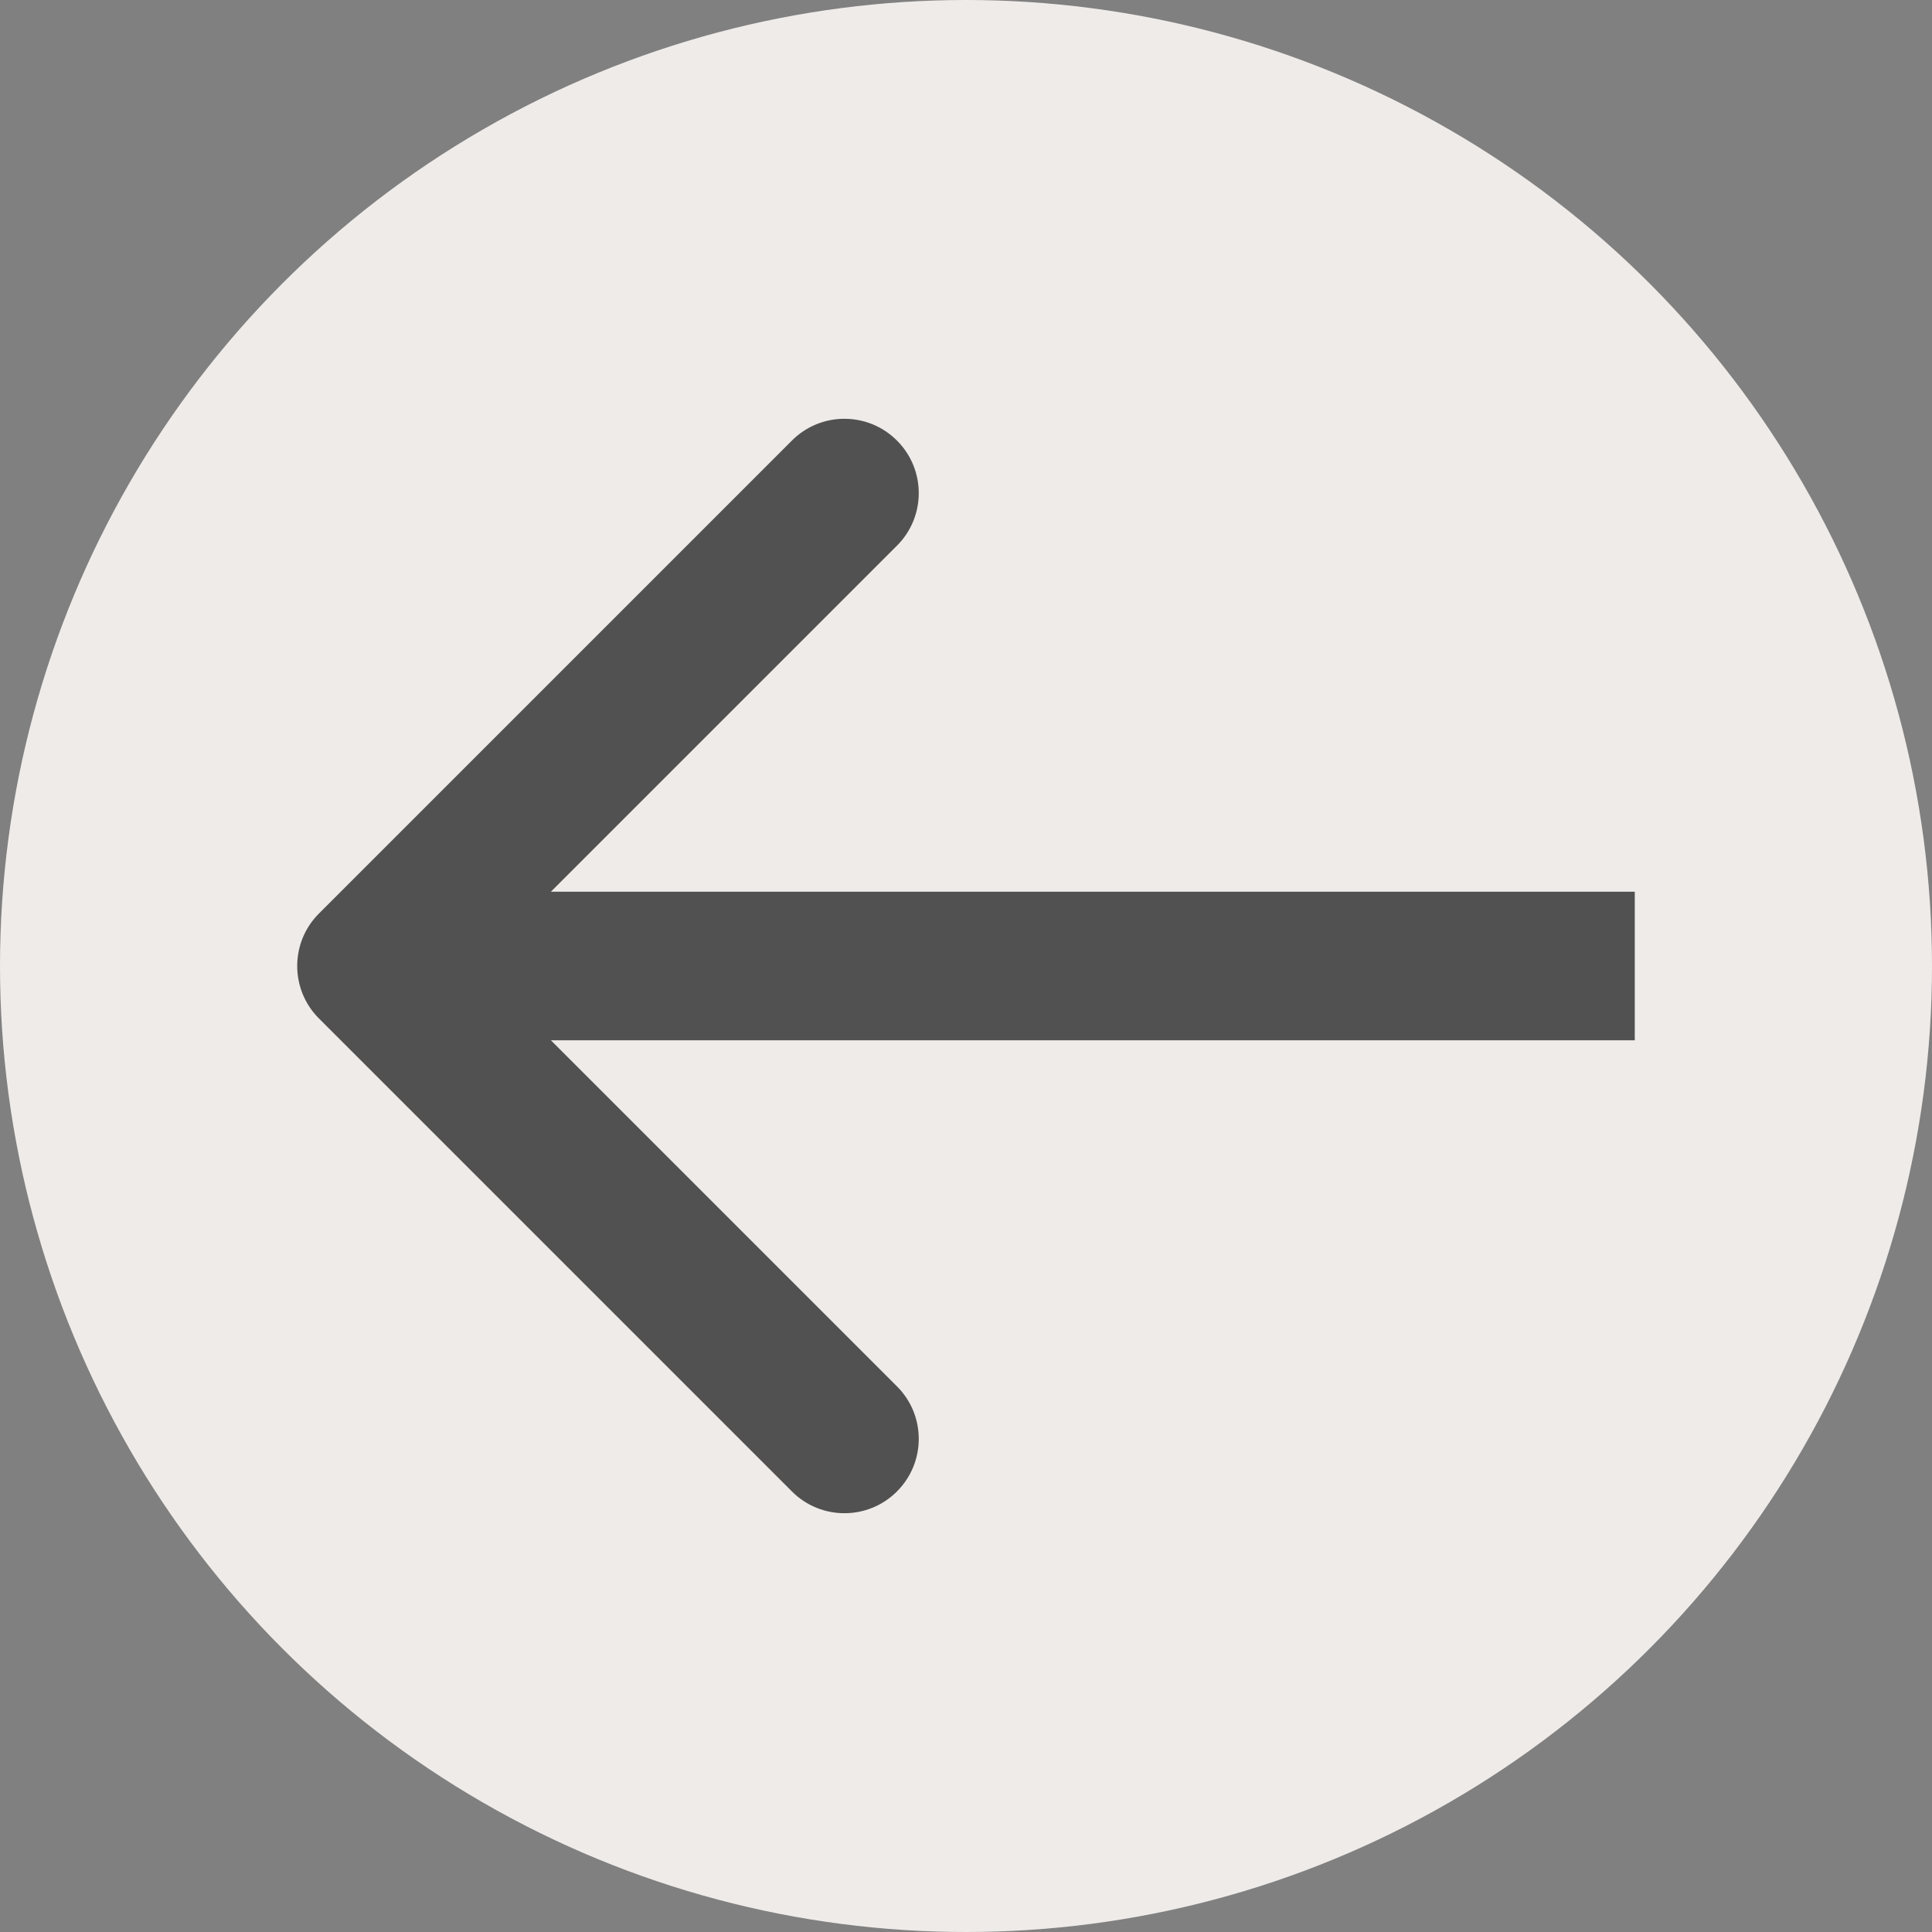 <svg width="26" height="26" viewBox="0 0 26 26" fill="none" xmlns="http://www.w3.org/2000/svg">
<rect x="0" y="0" width="26" height="26" fill="#808080" stroke="none"/>
<circle cx="13" cy="13" r="13" fill="#EFEBE9"/>
<path d="M4.293 12.293C3.902 12.683 3.902 13.317 4.293 13.707L10.657 20.071C11.047 20.462 11.681 20.462 12.071 20.071C12.462 19.68 12.462 19.047 12.071 18.657L6.414 13L12.071 7.343C12.462 6.953 12.462 6.319 12.071 5.929C11.681 5.538 11.047 5.538 10.657 5.929L4.293 12.293ZM22 12L5 12V14L22 14V12Z" fill="#515151"/>
</svg>
